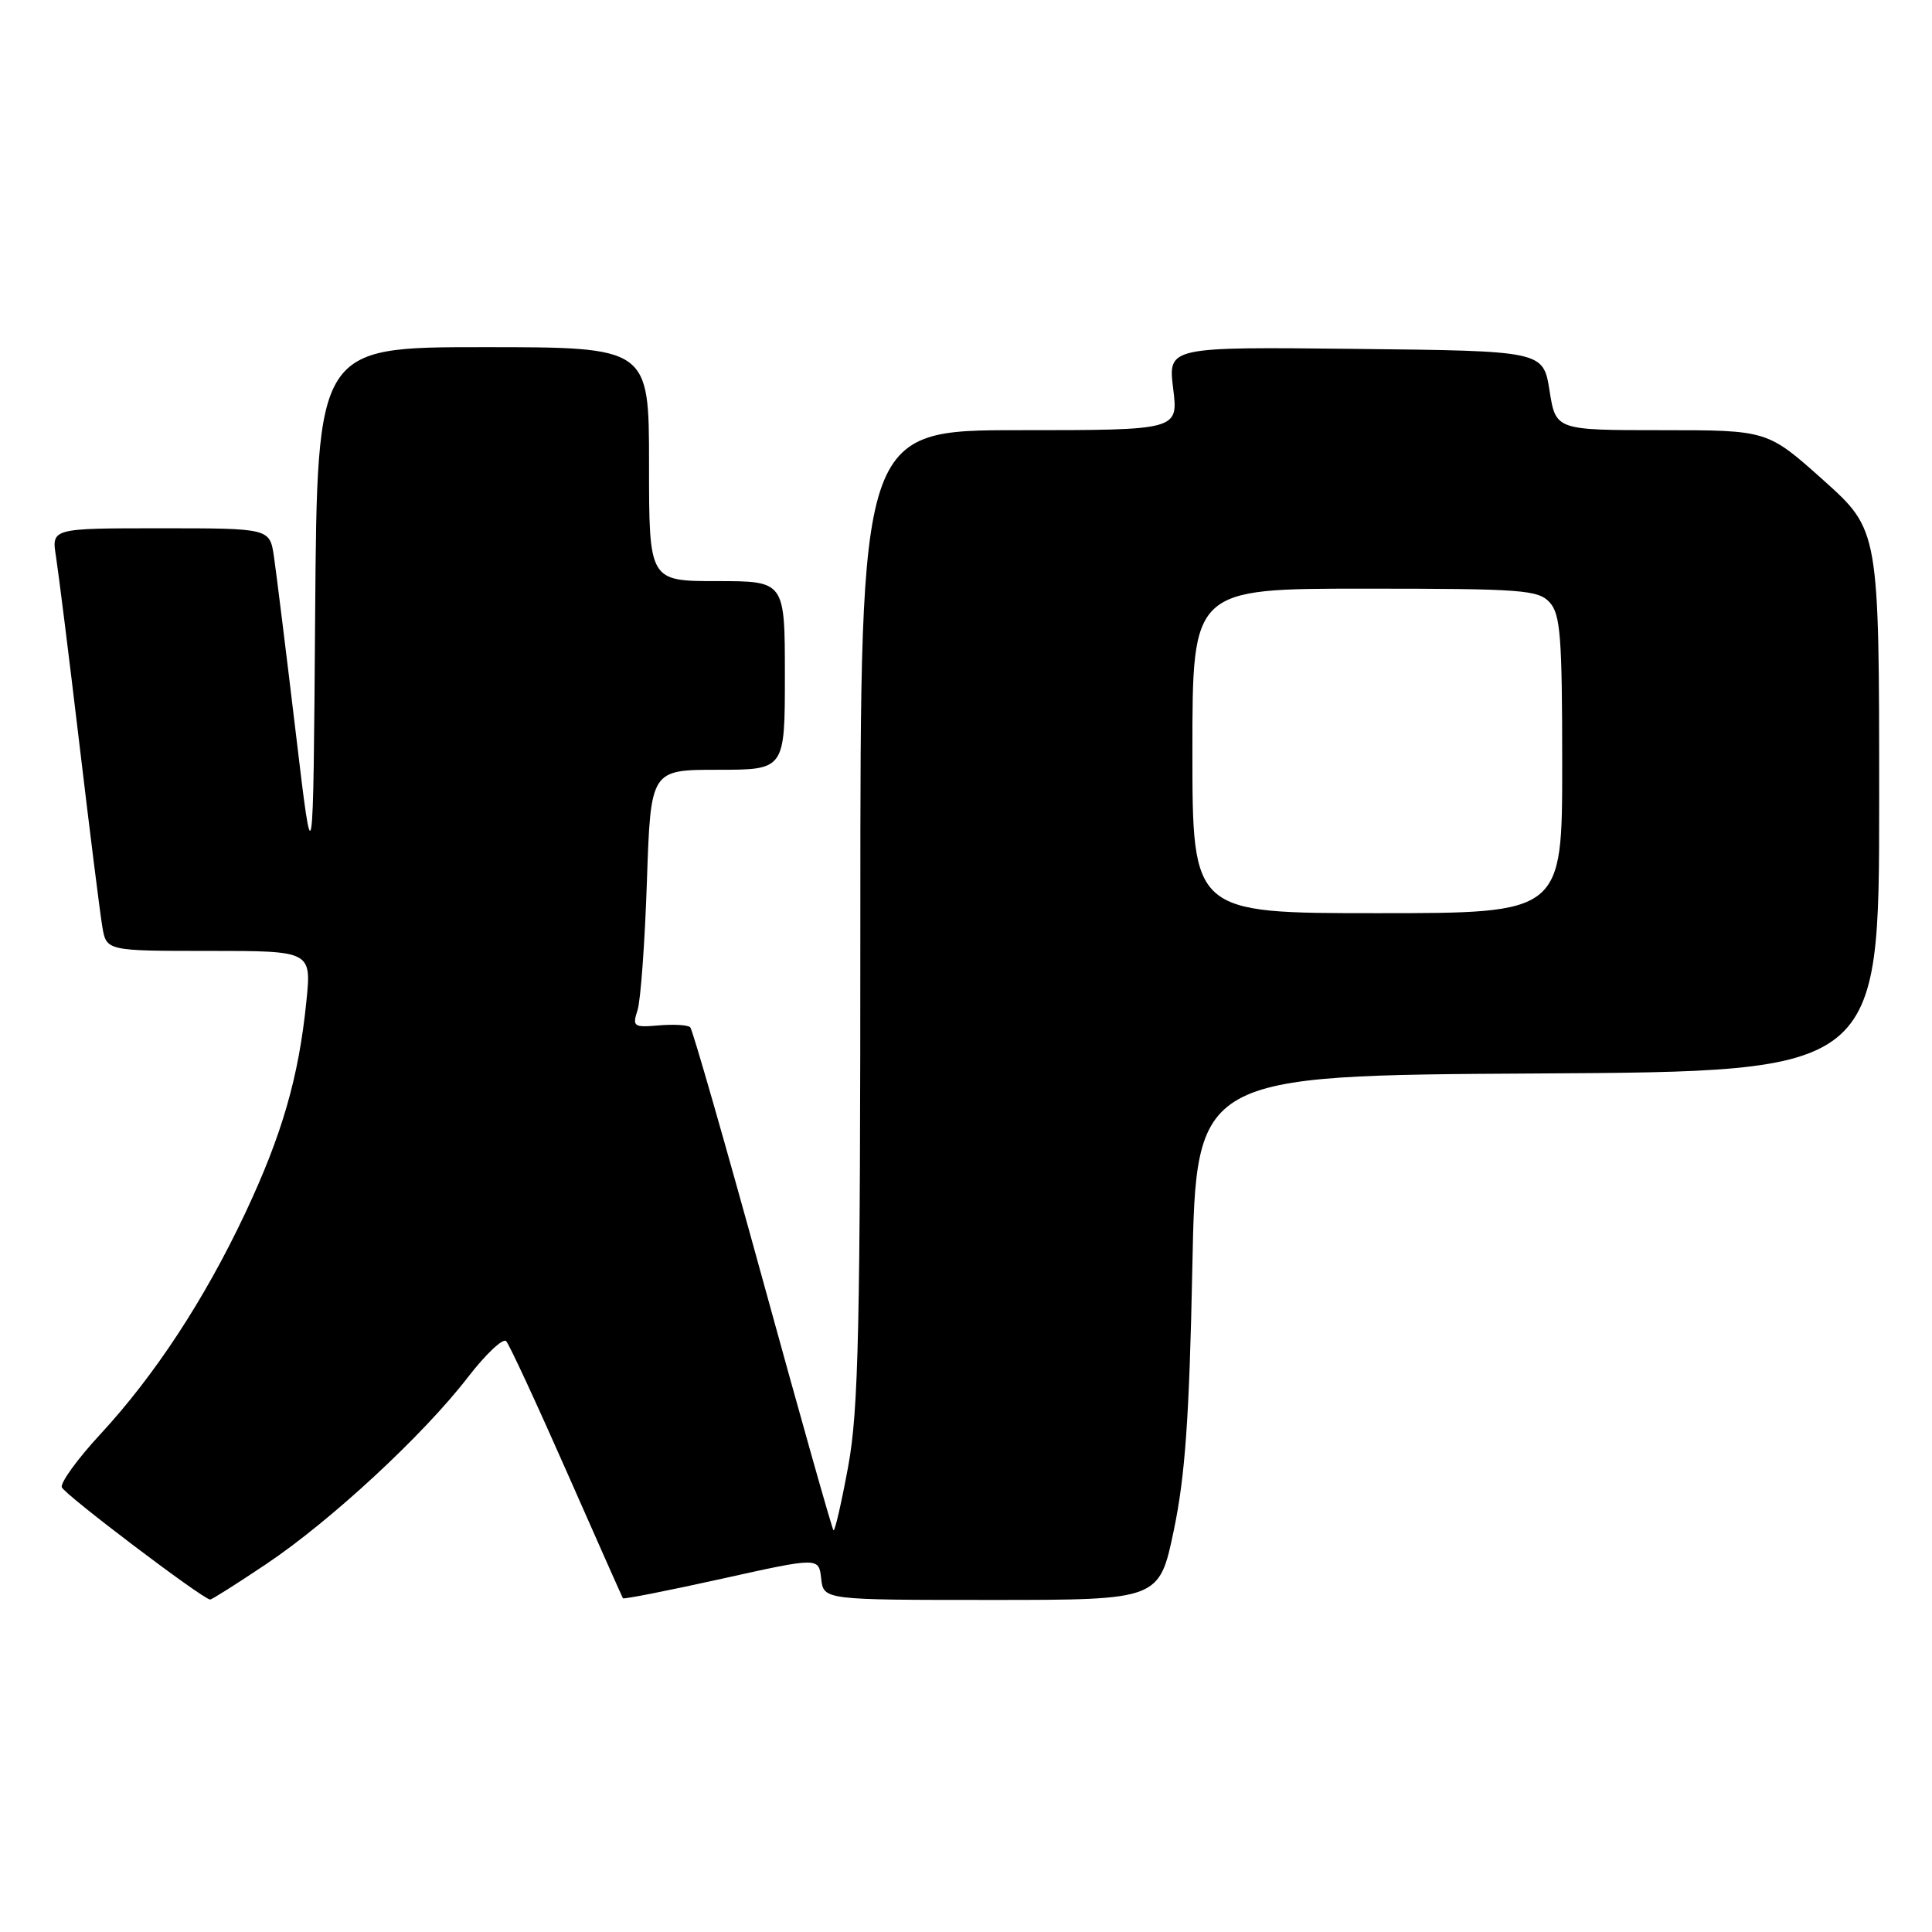 <?xml version="1.0" encoding="UTF-8" standalone="no"?>
<!DOCTYPE svg PUBLIC "-//W3C//DTD SVG 1.1//EN" "http://www.w3.org/Graphics/SVG/1.1/DTD/svg11.dtd" >
<svg xmlns="http://www.w3.org/2000/svg" xmlns:xlink="http://www.w3.org/1999/xlink" version="1.1" viewBox="0 0 256 256">
 <g >
 <path fill="currentColor"
d=" M 35.27 207.25 C 43.81 201.53 56.11 190.14 62.00 182.49 C 64.37 179.42 66.65 177.27 67.07 177.71 C 67.48 178.14 71.09 185.93 75.09 195.00 C 79.09 204.07 82.44 211.62 82.54 211.78 C 82.64 211.93 88.52 210.77 95.61 209.20 C 108.50 206.34 108.50 206.34 108.81 209.17 C 109.13 212.00 109.13 212.00 131.37 212.00 C 153.61 212.00 153.61 212.00 155.54 202.75 C 157.04 195.58 157.59 187.77 157.99 168.00 C 158.50 142.50 158.50 142.50 203.75 142.24 C 249.00 141.98 249.00 141.98 249.00 106.11 C 249.00 70.25 249.00 70.25 241.60 63.62 C 234.20 57.00 234.20 57.00 220.18 57.00 C 206.15 57.00 206.15 57.00 205.32 51.75 C 204.48 46.50 204.48 46.50 179.62 46.23 C 154.77 45.96 154.77 45.96 155.45 51.48 C 156.14 57.00 156.14 57.00 135.07 57.00 C 114.00 57.00 114.00 57.00 114.00 121.25 C 114.00 176.11 113.77 186.79 112.39 194.30 C 111.50 199.14 110.62 202.96 110.44 202.77 C 110.25 202.59 106.03 187.64 101.06 169.56 C 96.09 151.48 91.77 136.44 91.46 136.12 C 91.15 135.81 89.28 135.70 87.31 135.87 C 83.95 136.16 83.77 136.03 84.48 133.84 C 84.89 132.55 85.45 124.86 85.72 116.75 C 86.22 102.00 86.22 102.00 95.11 102.00 C 104.00 102.00 104.00 102.00 104.00 89.50 C 104.00 77.00 104.00 77.00 95.00 77.00 C 86.00 77.00 86.00 77.00 86.00 61.50 C 86.00 46.00 86.00 46.00 64.01 46.00 C 42.03 46.00 42.03 46.00 41.76 81.25 C 41.50 116.50 41.50 116.50 39.18 97.00 C 37.90 86.28 36.60 75.81 36.30 73.75 C 35.74 70.00 35.74 70.00 21.28 70.00 C 6.82 70.00 6.82 70.00 7.42 73.75 C 7.74 75.81 9.14 86.95 10.51 98.50 C 11.88 110.05 13.25 120.96 13.55 122.75 C 14.09 126.00 14.09 126.00 27.68 126.00 C 41.28 126.00 41.28 126.00 40.59 132.75 C 39.58 142.77 37.36 150.42 32.46 160.82 C 27.07 172.24 20.48 182.28 13.27 190.07 C 10.27 193.31 7.99 196.46 8.19 197.07 C 8.50 197.99 26.73 211.80 27.84 211.95 C 28.03 211.98 31.38 209.86 35.27 207.25 Z  M 158.00 99.50 C 158.00 78.00 158.00 78.00 180.85 78.00 C 201.71 78.00 203.83 78.16 205.35 79.83 C 206.77 81.40 207.00 84.43 207.00 101.33 C 207.00 121.00 207.00 121.00 182.50 121.00 C 158.00 121.00 158.00 121.00 158.00 99.50 Z "/>
</g>
</svg>